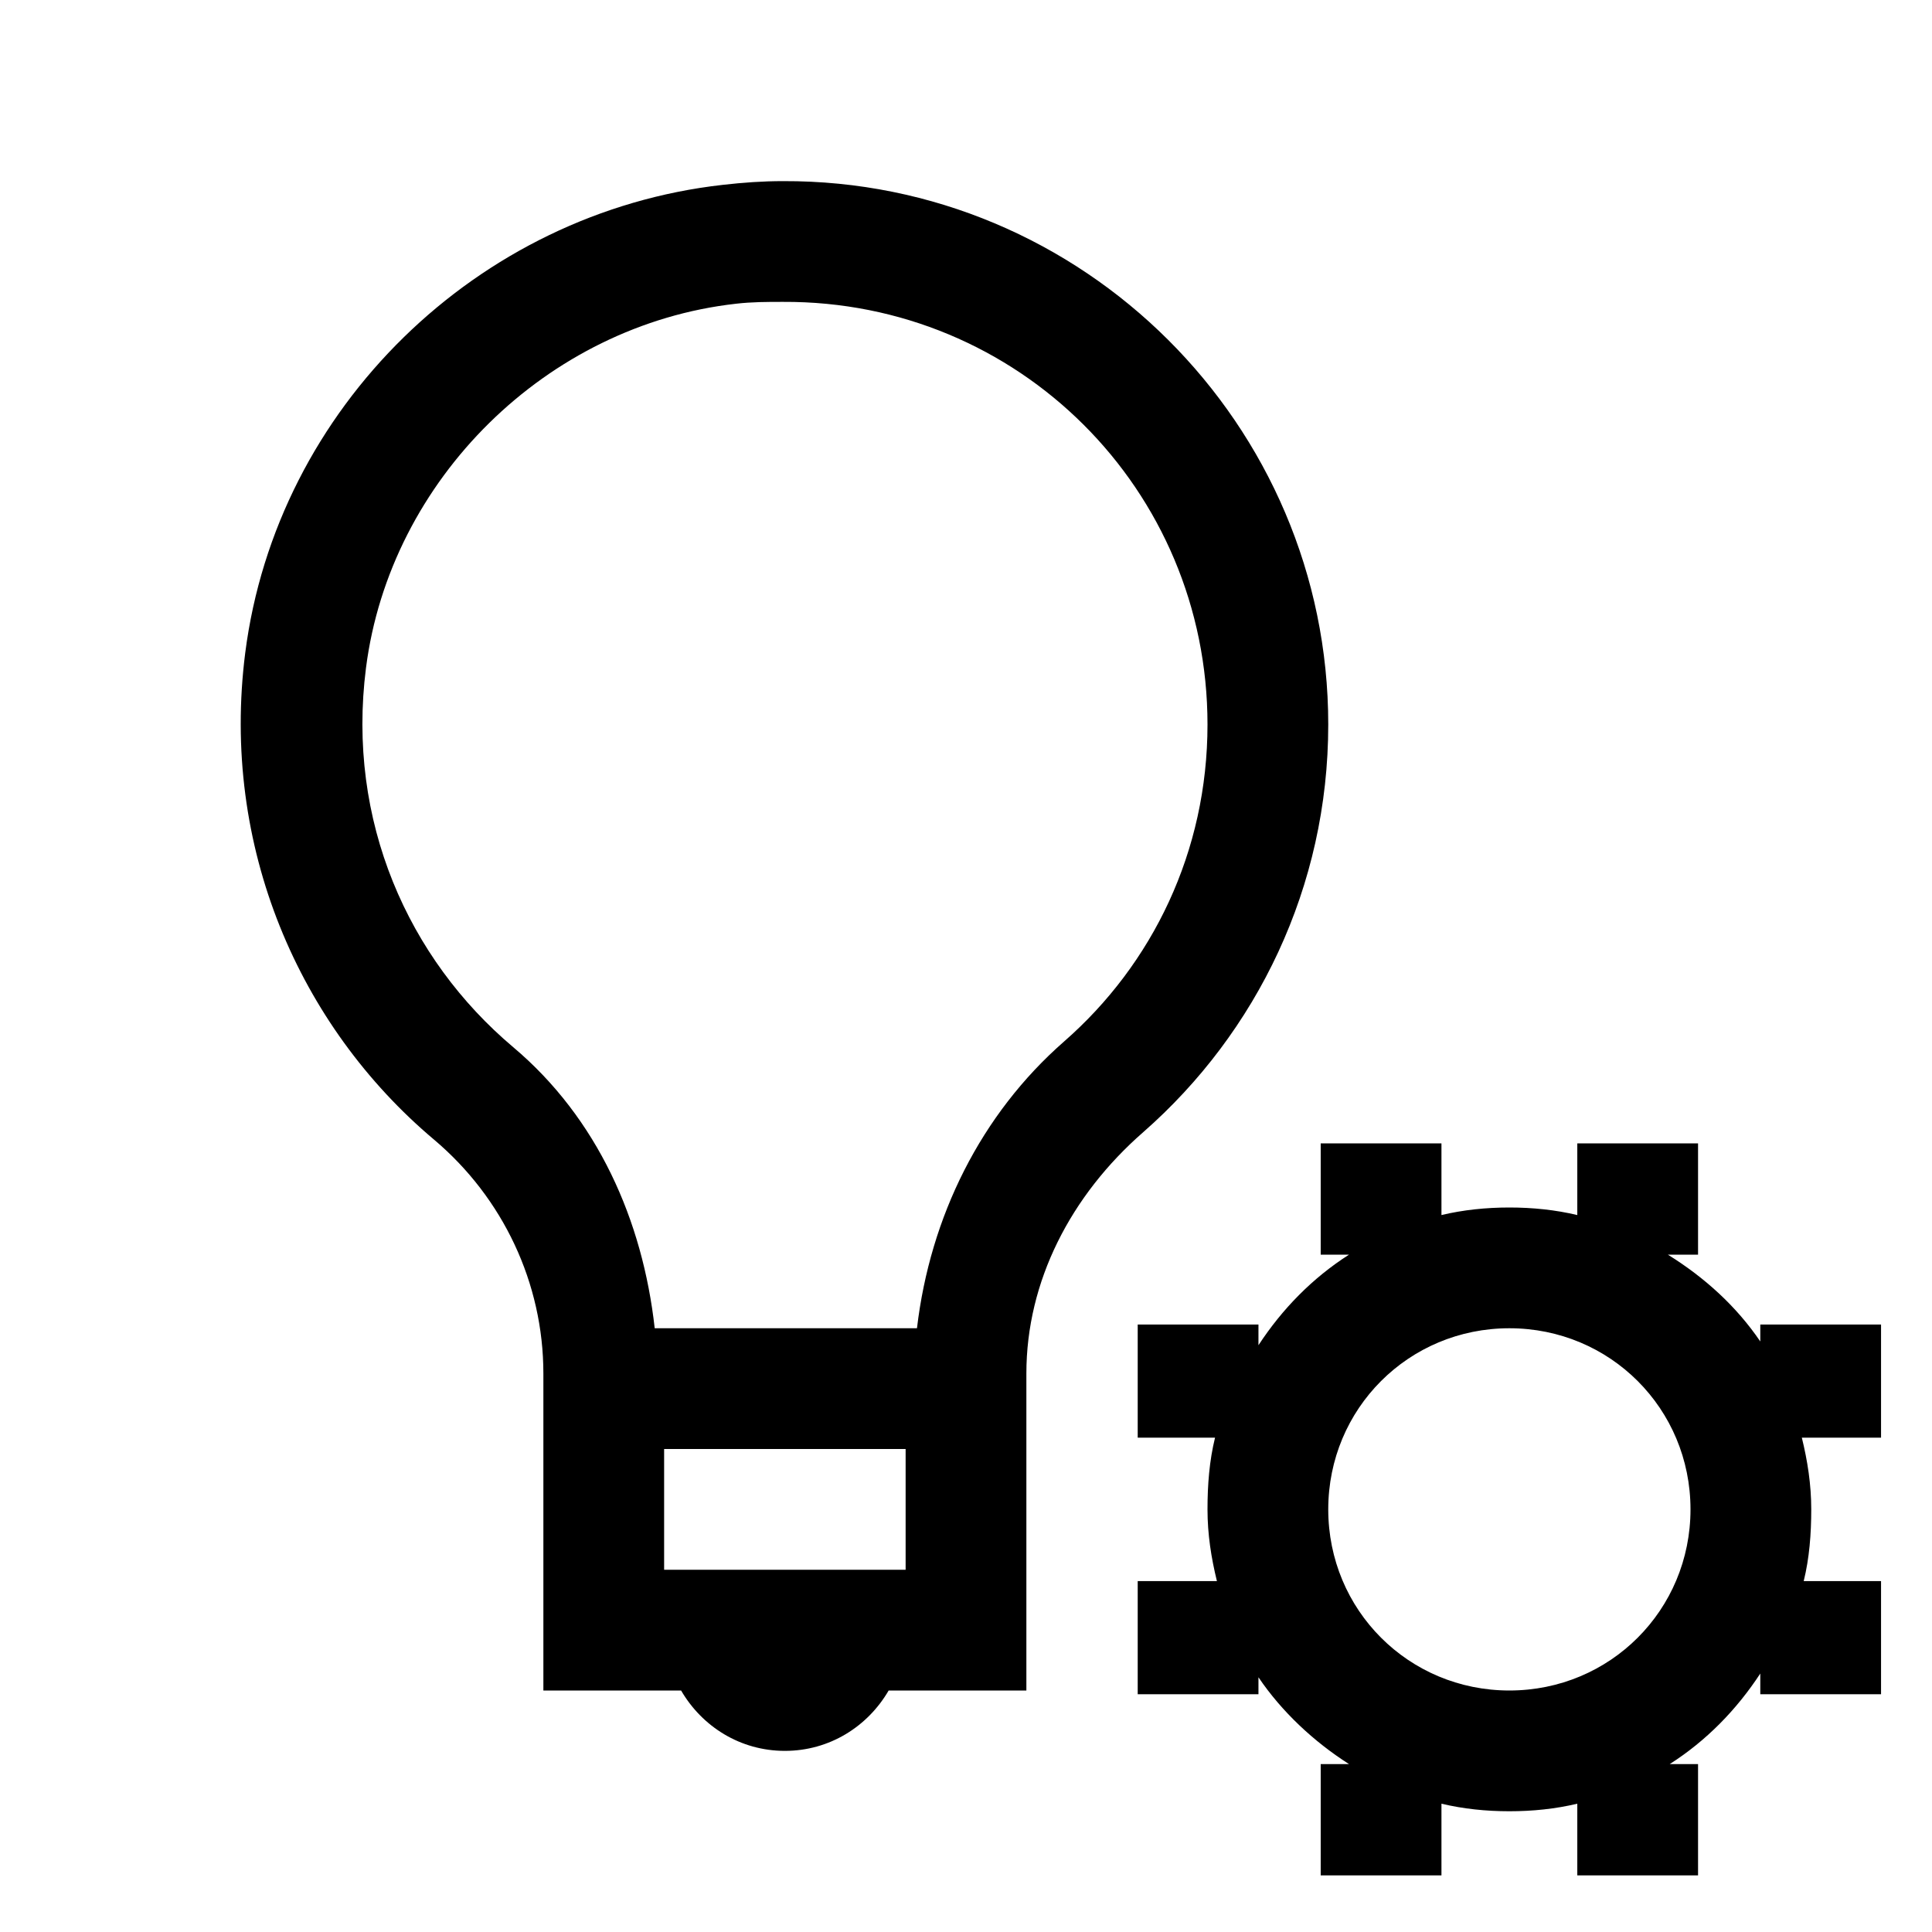 <?xml version="1.0" encoding="UTF-8"?>
<svg xmlns="http://www.w3.org/2000/svg" xmlns:xlink="http://www.w3.org/1999/xlink" viewBox="0 0 32 32" version="1.1">
<g>
<path d="M 12.969 3 C 12.637 3 12.309 3.023 11.969 3.062 C 7.906 3.52 4.582 6.754 4.062 10.812 C 3.652 14.023 4.957 16.996 7.188 18.875 C 8.332 19.84 9 21.254 9 22.75 L 9 28 L 11.281 28 C 11.629 28.598 12.262 29 13 29 C 13.738 29 14.371 28.598 14.719 28 L 17 28 L 17 22.75 C 17 21.223 17.734 19.801 18.938 18.75 C 20.816 17.102 22 14.691 22 12 C 22 7.027 17.934 2.98 12.969 3 Z M 12.969 5 C 16.871 4.98 20 8.113 20 12 C 20 14.102 19.09 15.969 17.625 17.25 C 16.246 18.457 15.406 20.152 15.188 22 L 10.844 22 C 10.645 20.211 9.895 18.52 8.5 17.344 C 6.762 15.879 5.738 13.598 6.062 11.062 C 6.461 7.941 9.059 5.383 12.188 5.031 C 12.453 5 12.707 5 12.969 5 Z M 21.875 18.938 L 21.875 20.781 L 22.344 20.781 C 21.738 21.168 21.238 21.68 20.844 22.281 L 20.844 21.938 L 18.844 21.938 L 18.844 23.812 L 20.125 23.812 C 20.031 24.191 20 24.594 20 25 C 20 25.414 20.062 25.805 20.156 26.188 L 18.844 26.188 L 18.844 28.062 L 20.844 28.062 L 20.844 27.781 C 21.23 28.352 21.762 28.848 22.344 29.219 L 21.875 29.219 L 21.875 31.062 L 23.875 31.062 L 23.875 29.875 C 24.238 29.961 24.613 30 25 30 C 25.387 30 25.762 29.961 26.125 29.875 L 26.125 31.062 L 28.125 31.062 L 28.125 29.219 L 27.656 29.219 C 28.262 28.832 28.762 28.32 29.156 27.719 L 29.156 28.062 L 31.156 28.062 L 31.156 26.188 L 29.875 26.188 C 29.969 25.809 30 25.406 30 25 C 30 24.586 29.938 24.195 29.844 23.812 L 31.156 23.812 L 31.156 21.938 L 29.156 21.938 L 29.156 22.219 C 28.758 21.633 28.23 21.156 27.625 20.781 L 28.125 20.781 L 28.125 18.938 L 26.125 18.938 L 26.125 20.125 C 25.762 20.039 25.387 20 25 20 C 24.613 20 24.238 20.039 23.875 20.125 L 23.875 18.938 Z M 25 22 C 26.668 22 28 23.332 28 25 C 28 26.668 26.668 28 25 28 C 23.332 28 22 26.668 22 25 C 22 23.332 23.332 22 25 22 Z M 11 24 L 15 24 L 15 26 L 11 26 Z "></path>
</g>
</svg>
